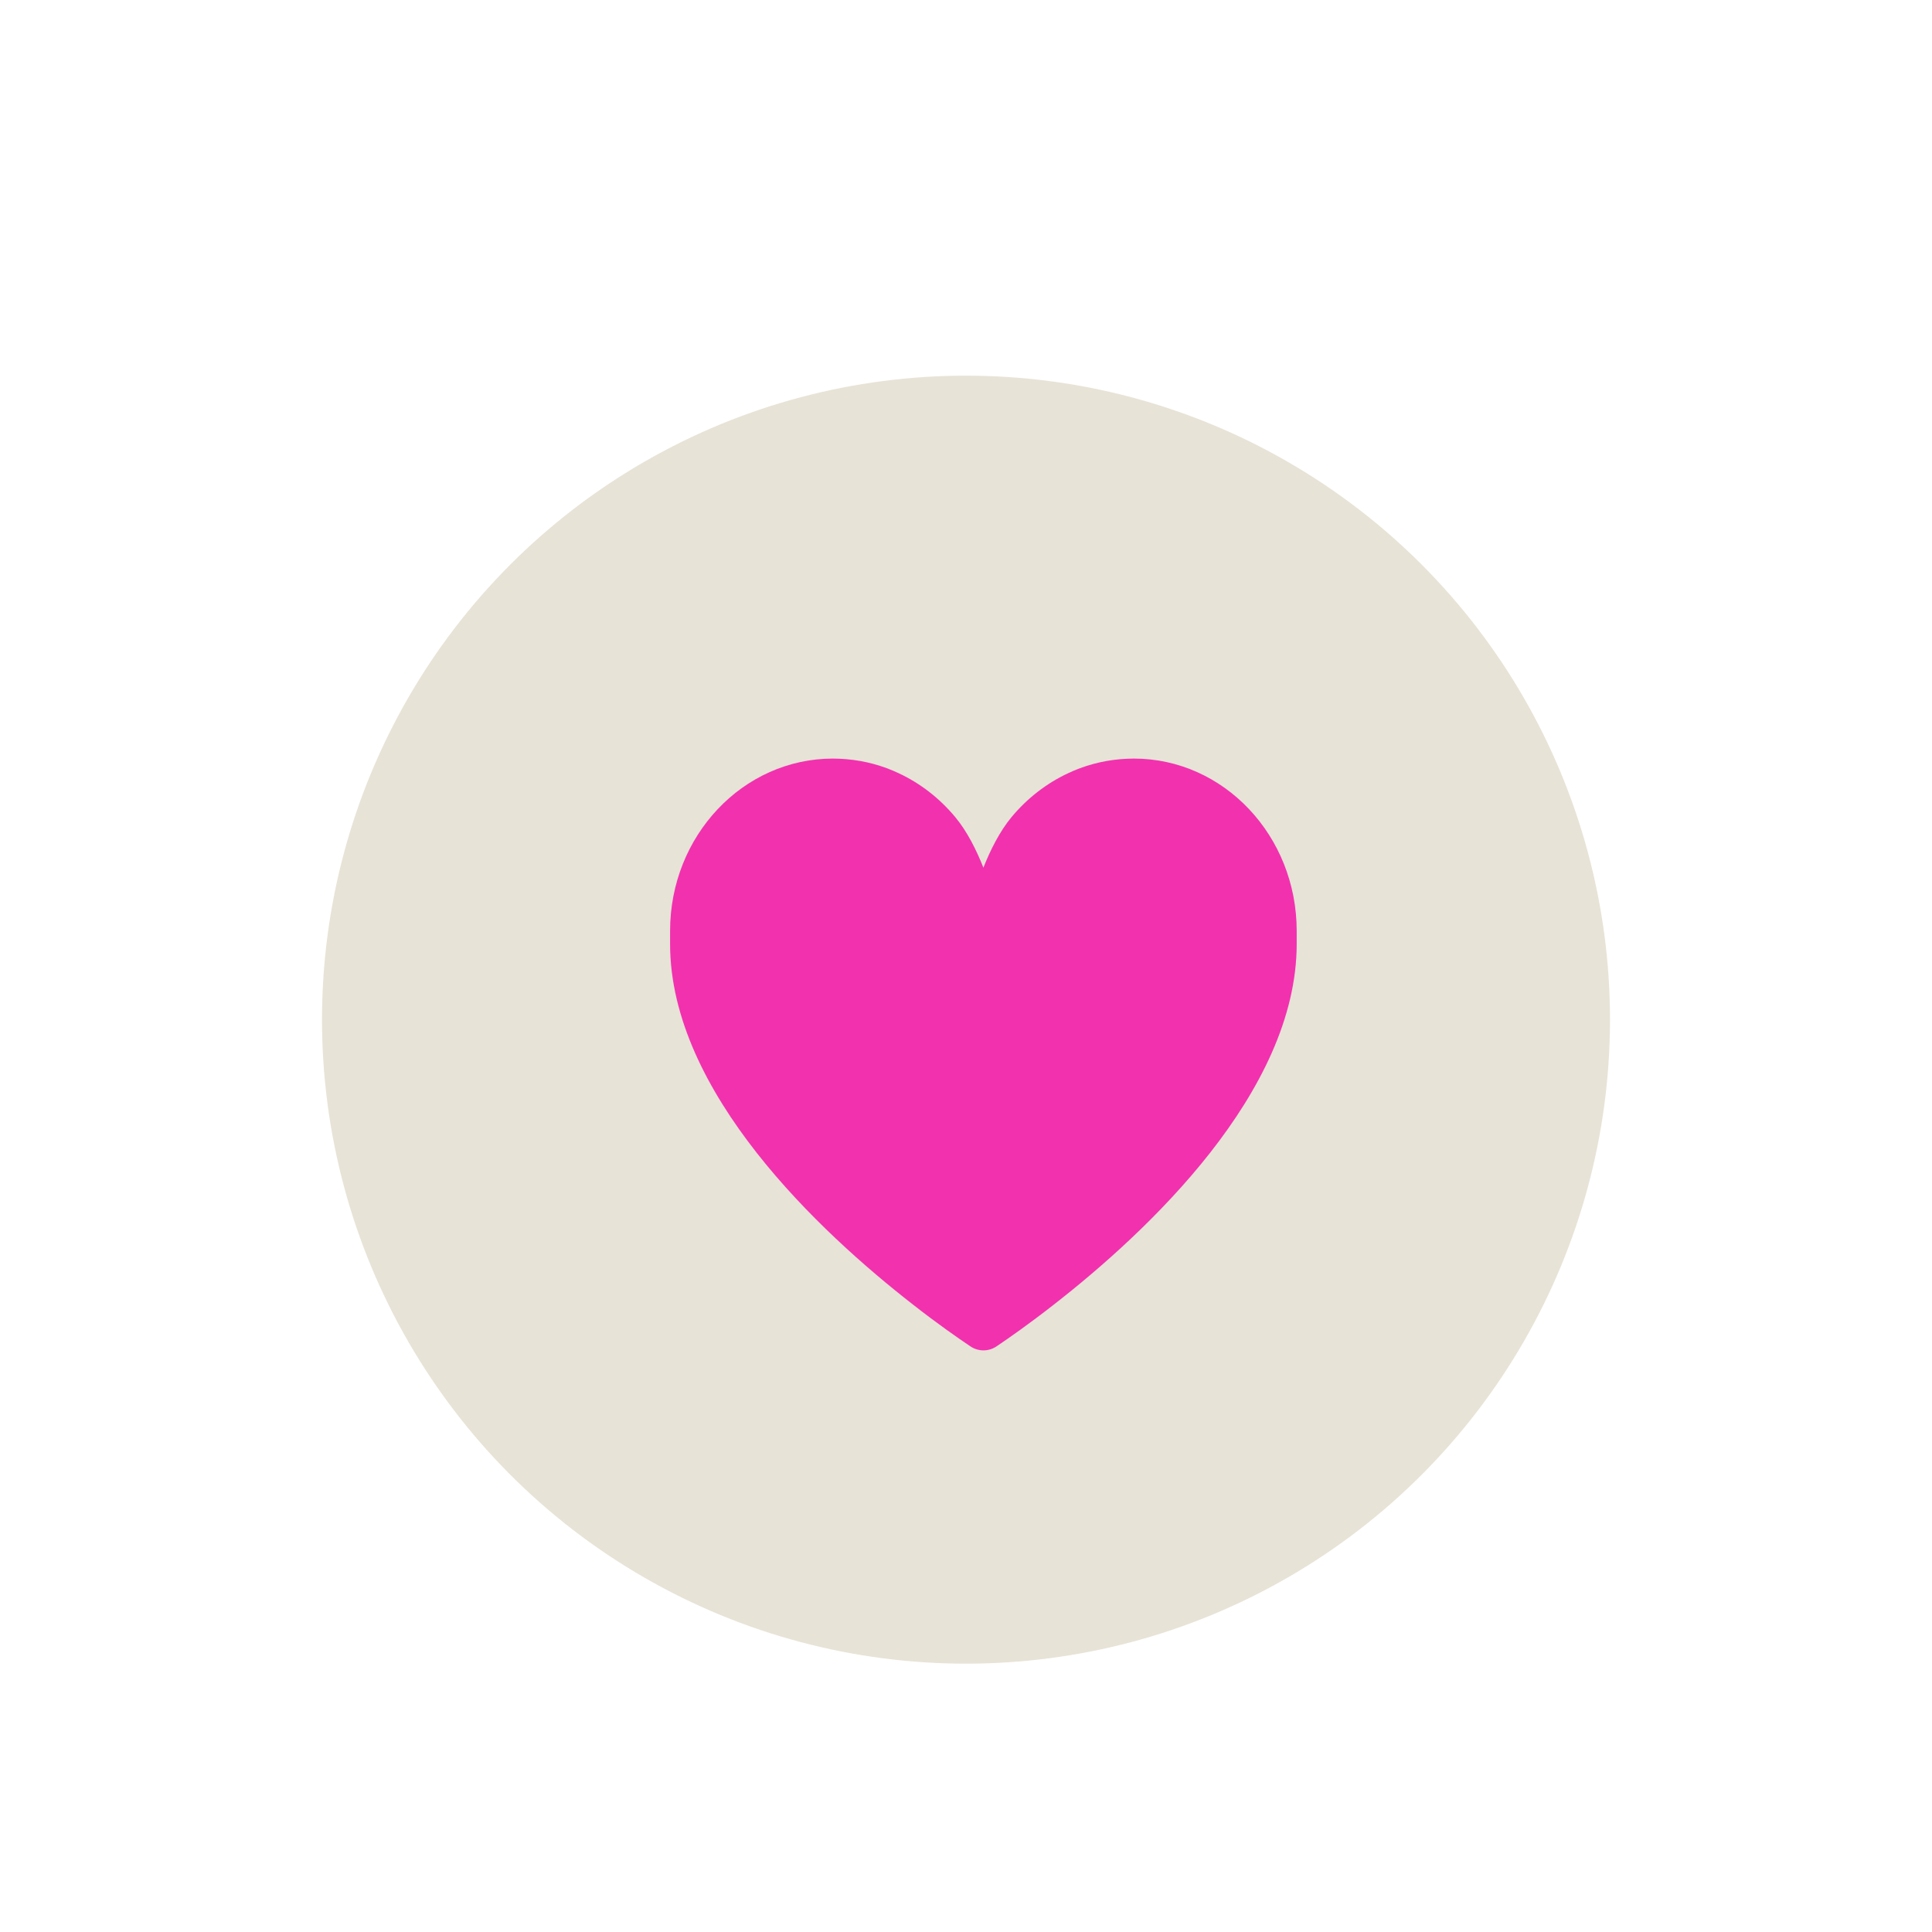 <?xml version="1.0" encoding="UTF-8"?>
<svg width="36px" height="36px" viewBox="0 0 36 36" version="1.1" xmlns="http://www.w3.org/2000/svg" xmlns:xlink="http://www.w3.org/1999/xlink">
    <title>Group 162</title>
    <defs>
        <filter x="-33.3%" y="-33.3%" width="166.7%" height="166.7%" filterUnits="objectBoundingBox" id="filter-1">
            <feOffset dx="0" dy="1" in="SourceAlpha" result="shadowOffsetOuter1"></feOffset>
            <feGaussianBlur stdDeviation="1.5" in="shadowOffsetOuter1" result="shadowBlurOuter1"></feGaussianBlur>
            <feColorMatrix values="0 0 0 0 0   0 0 0 0 0   0 0 0 0 0  0 0 0 0.5 0" type="matrix" in="shadowBlurOuter1" result="shadowMatrixOuter1"></feColorMatrix>
            <feMerge>
                <feMergeNode in="shadowMatrixOuter1"></feMergeNode>
                <feMergeNode in="SourceGraphic"></feMergeNode>
            </feMerge>
        </filter>
    </defs>
    <g id="Page-1-V1" stroke="none" stroke-width="1" fill="none" fill-rule="evenodd">
        <g id="Marketplace-Copy-2" transform="translate(-1110, -533)">
            <g id="Group-162" filter="url(#filter-1)" transform="translate(1116, 539)">
                <circle id="Oval" fill="#E7E3D7" cx="12" cy="12" r="12"></circle>
                <path d="M18.162,10.347 C18.162,8.573 16.803,7.135 15.127,7.135 C15.088,7.135 15.048,7.136 15.009,7.138 C14.657,7.152 14.321,7.229 14.009,7.36 C13.975,7.375 13.94,7.39 13.907,7.406 C13.499,7.595 13.139,7.877 12.848,8.226 C12.631,8.487 12.453,8.841 12.324,9.168 C12.196,8.841 12.018,8.487 11.8,8.226 C11.51,7.877 11.149,7.595 10.742,7.406 C10.708,7.39 10.674,7.375 10.639,7.36 C10.328,7.229 9.991,7.152 9.639,7.138 C9.6,7.136 9.561,7.135 9.522,7.135 C7.845,7.135 6.486,8.573 6.486,10.347 C6.486,10.388 6.486,10.549 6.486,10.589 C6.486,13.359 9.289,15.967 11.011,17.308 C11.46,17.66 11.847,17.93 12.083,18.088 C12.231,18.187 12.421,18.187 12.568,18.088 C12.8,17.932 13.181,17.666 13.638,17.308 C15.359,15.967 18.162,13.359 18.162,10.589 C18.162,10.549 18.162,10.388 18.162,10.347" id="Fill-17" fill="#F231AF"></path>
            </g>
        </g>
    </g>
</svg>